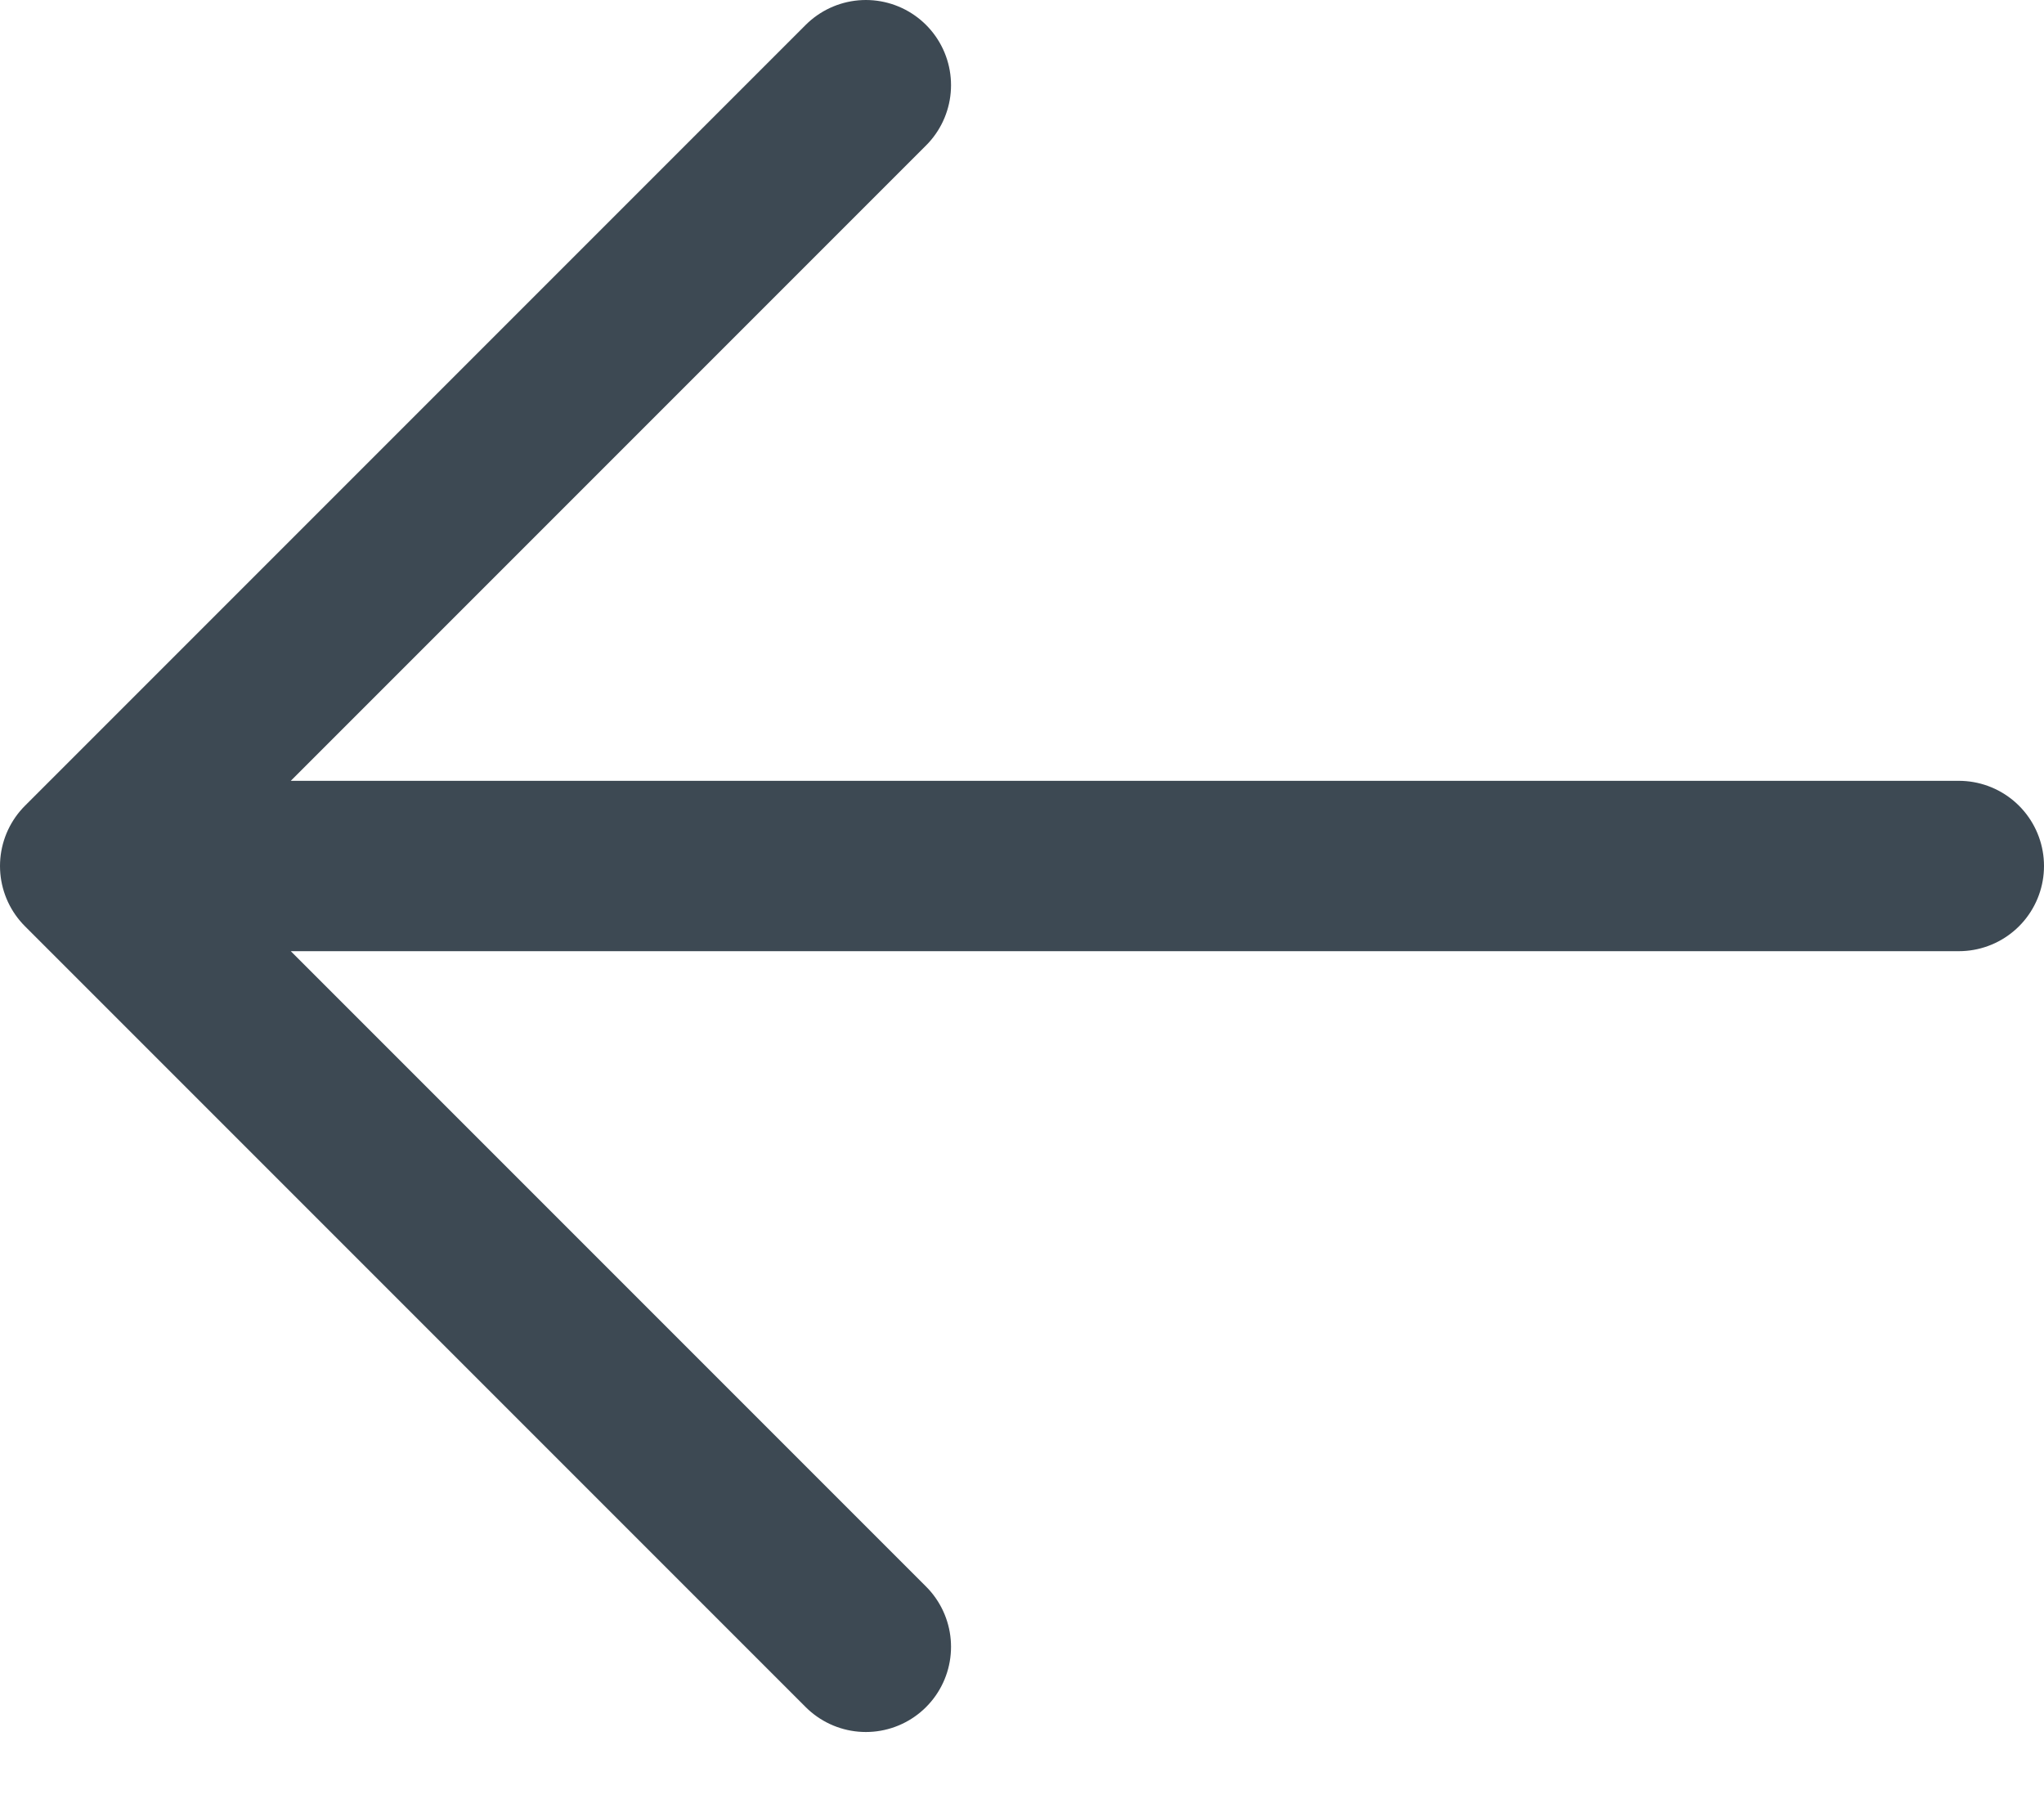 <svg width="18" height="16" viewBox="0 0 18 16" fill="none" xmlns="http://www.w3.org/2000/svg">
<path d="M7.625 14.5L0.75 7.625M0.75 7.625L7.625 0.75M0.75 7.625H17.25" stroke="#3D4953" stroke-width="1.5" stroke-linecap="round" stroke-linejoin="round"/>
</svg>
